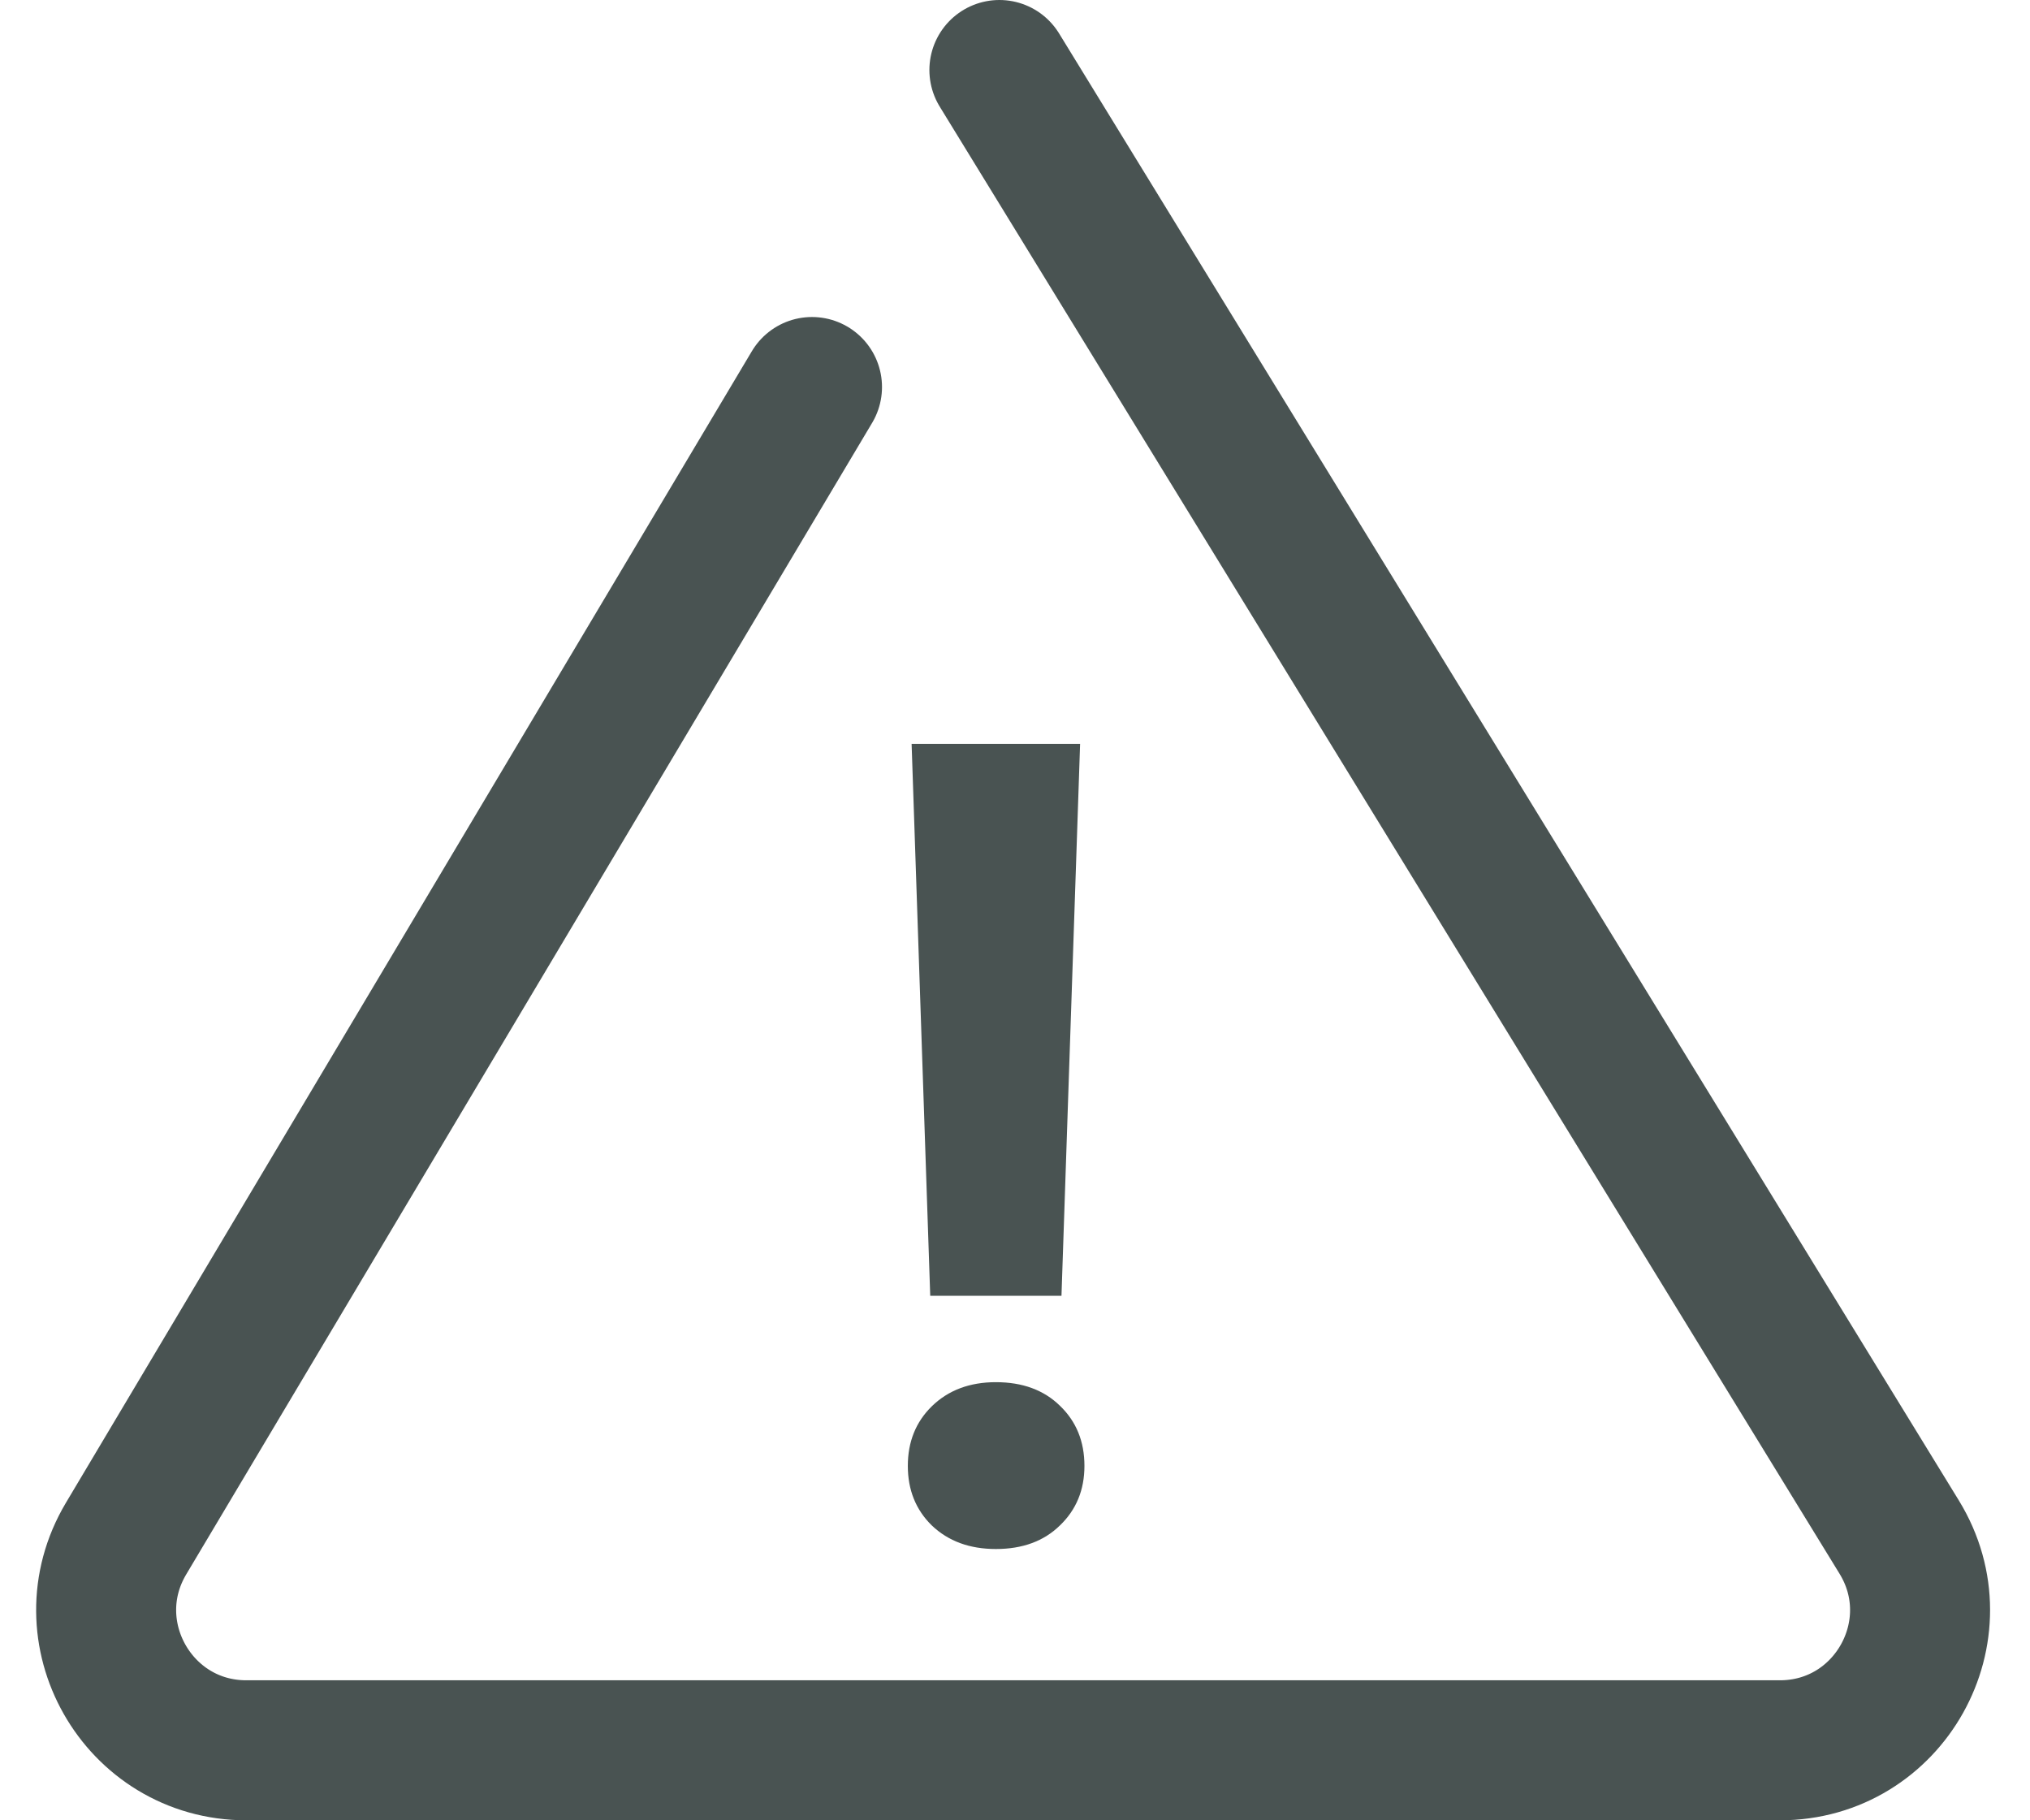 <svg width="29" height="26" viewBox="0 0 29 26" fill="none" xmlns="http://www.w3.org/2000/svg">
<path d="M14.277 1L27.131 21.954C27.949 23.287 26.99 25 25.427 25H3.519C1.968 25 1.007 23.309 1.801 21.976L11.6 5.528" stroke="#495352" stroke-width="2" stroke-linecap="round"/>
<path d="M15.164 18.508H13.289L13.023 10.625H15.43L15.164 18.508ZM14.227 19.742C14.607 19.742 14.912 19.854 15.141 20.078C15.375 20.302 15.492 20.588 15.492 20.938C15.492 21.281 15.375 21.565 15.141 21.789C14.912 22.013 14.607 22.125 14.227 22.125C13.852 22.125 13.547 22.013 13.312 21.789C13.083 21.565 12.969 21.281 12.969 20.938C12.969 20.594 13.083 20.31 13.312 20.086C13.547 19.857 13.852 19.742 14.227 19.742Z" fill="#495352"/>
</svg>

